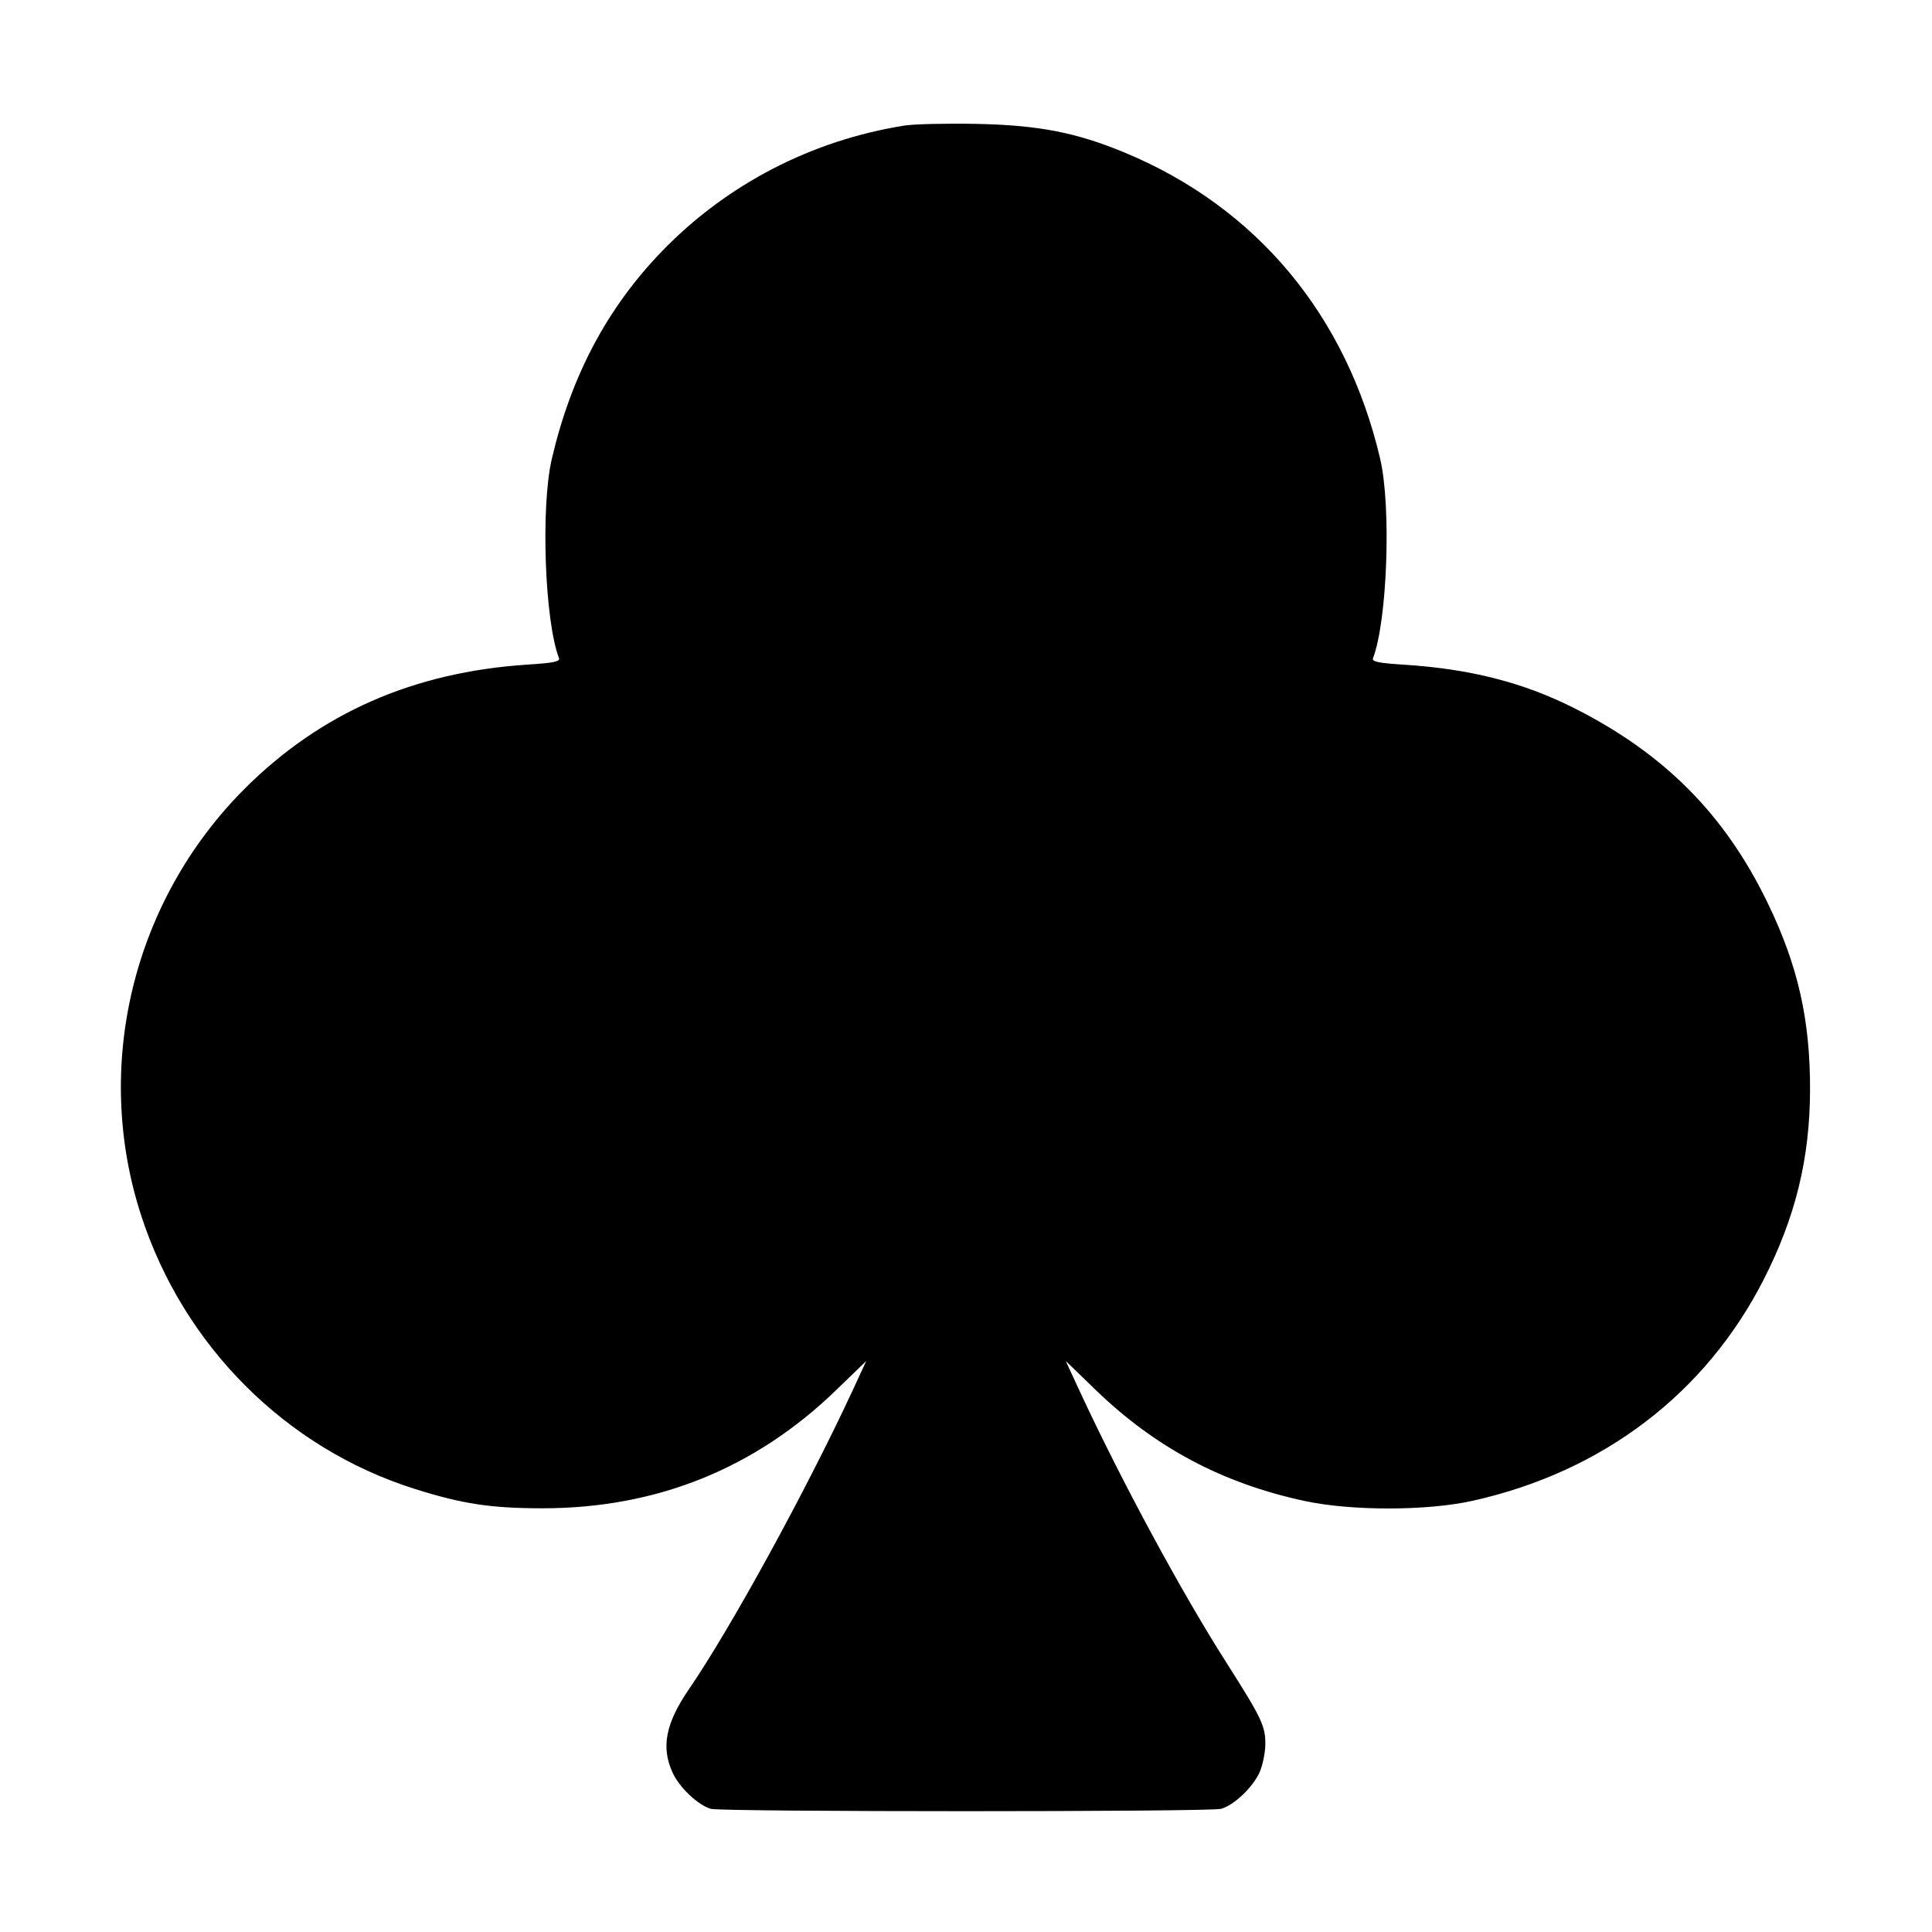 <svg width="16" height="16" fill="currentColor" xmlns="http://www.w3.org/2000/svg"><path d="M7.490 1.040 C 6.720 1.162,6.015 1.528,5.479 2.084 C 5.027 2.553,4.730 3.113,4.570 3.800 C 4.477 4.198,4.511 5.142,4.629 5.450 C 4.640 5.479,4.585 5.490,4.368 5.504 C 3.424 5.566,2.655 5.904,2.026 6.532 C 1.098 7.461,0.766 8.833,1.171 10.072 C 1.523 11.149,2.369 11.994,3.433 12.330 C 3.829 12.455,4.066 12.491,4.493 12.491 C 5.437 12.491,6.253 12.163,6.927 11.510 L 7.174 11.271 7.058 11.522 C 6.669 12.357,6.054 13.480,5.707 13.987 C 5.513 14.270,5.473 14.468,5.570 14.680 C 5.626 14.803,5.781 14.950,5.887 14.980 C 5.982 15.006,10.018 15.006,10.113 14.980 C 10.219 14.950,10.374 14.803,10.430 14.680 C 10.457 14.621,10.479 14.513,10.479 14.440 C 10.479 14.293,10.447 14.226,10.159 13.773 C 9.787 13.191,9.286 12.263,8.944 11.526 L 8.826 11.271 9.073 11.510 C 9.567 11.988,10.125 12.285,10.807 12.431 C 11.196 12.514,11.822 12.513,12.200 12.428 C 13.276 12.187,14.124 11.541,14.606 10.597 C 14.869 10.081,14.988 9.596,14.990 9.030 C 14.992 8.448,14.891 7.999,14.640 7.480 C 14.284 6.742,13.777 6.234,13.022 5.857 C 12.609 5.651,12.174 5.540,11.632 5.505 C 11.412 5.491,11.359 5.480,11.371 5.450 C 11.489 5.141,11.523 4.198,11.430 3.800 C 11.152 2.611,10.406 1.717,9.315 1.264 C 8.912 1.097,8.604 1.037,8.093 1.026 C 7.844 1.021,7.572 1.027,7.490 1.040 " stroke="none" fill-rule="evenodd"></path></svg>